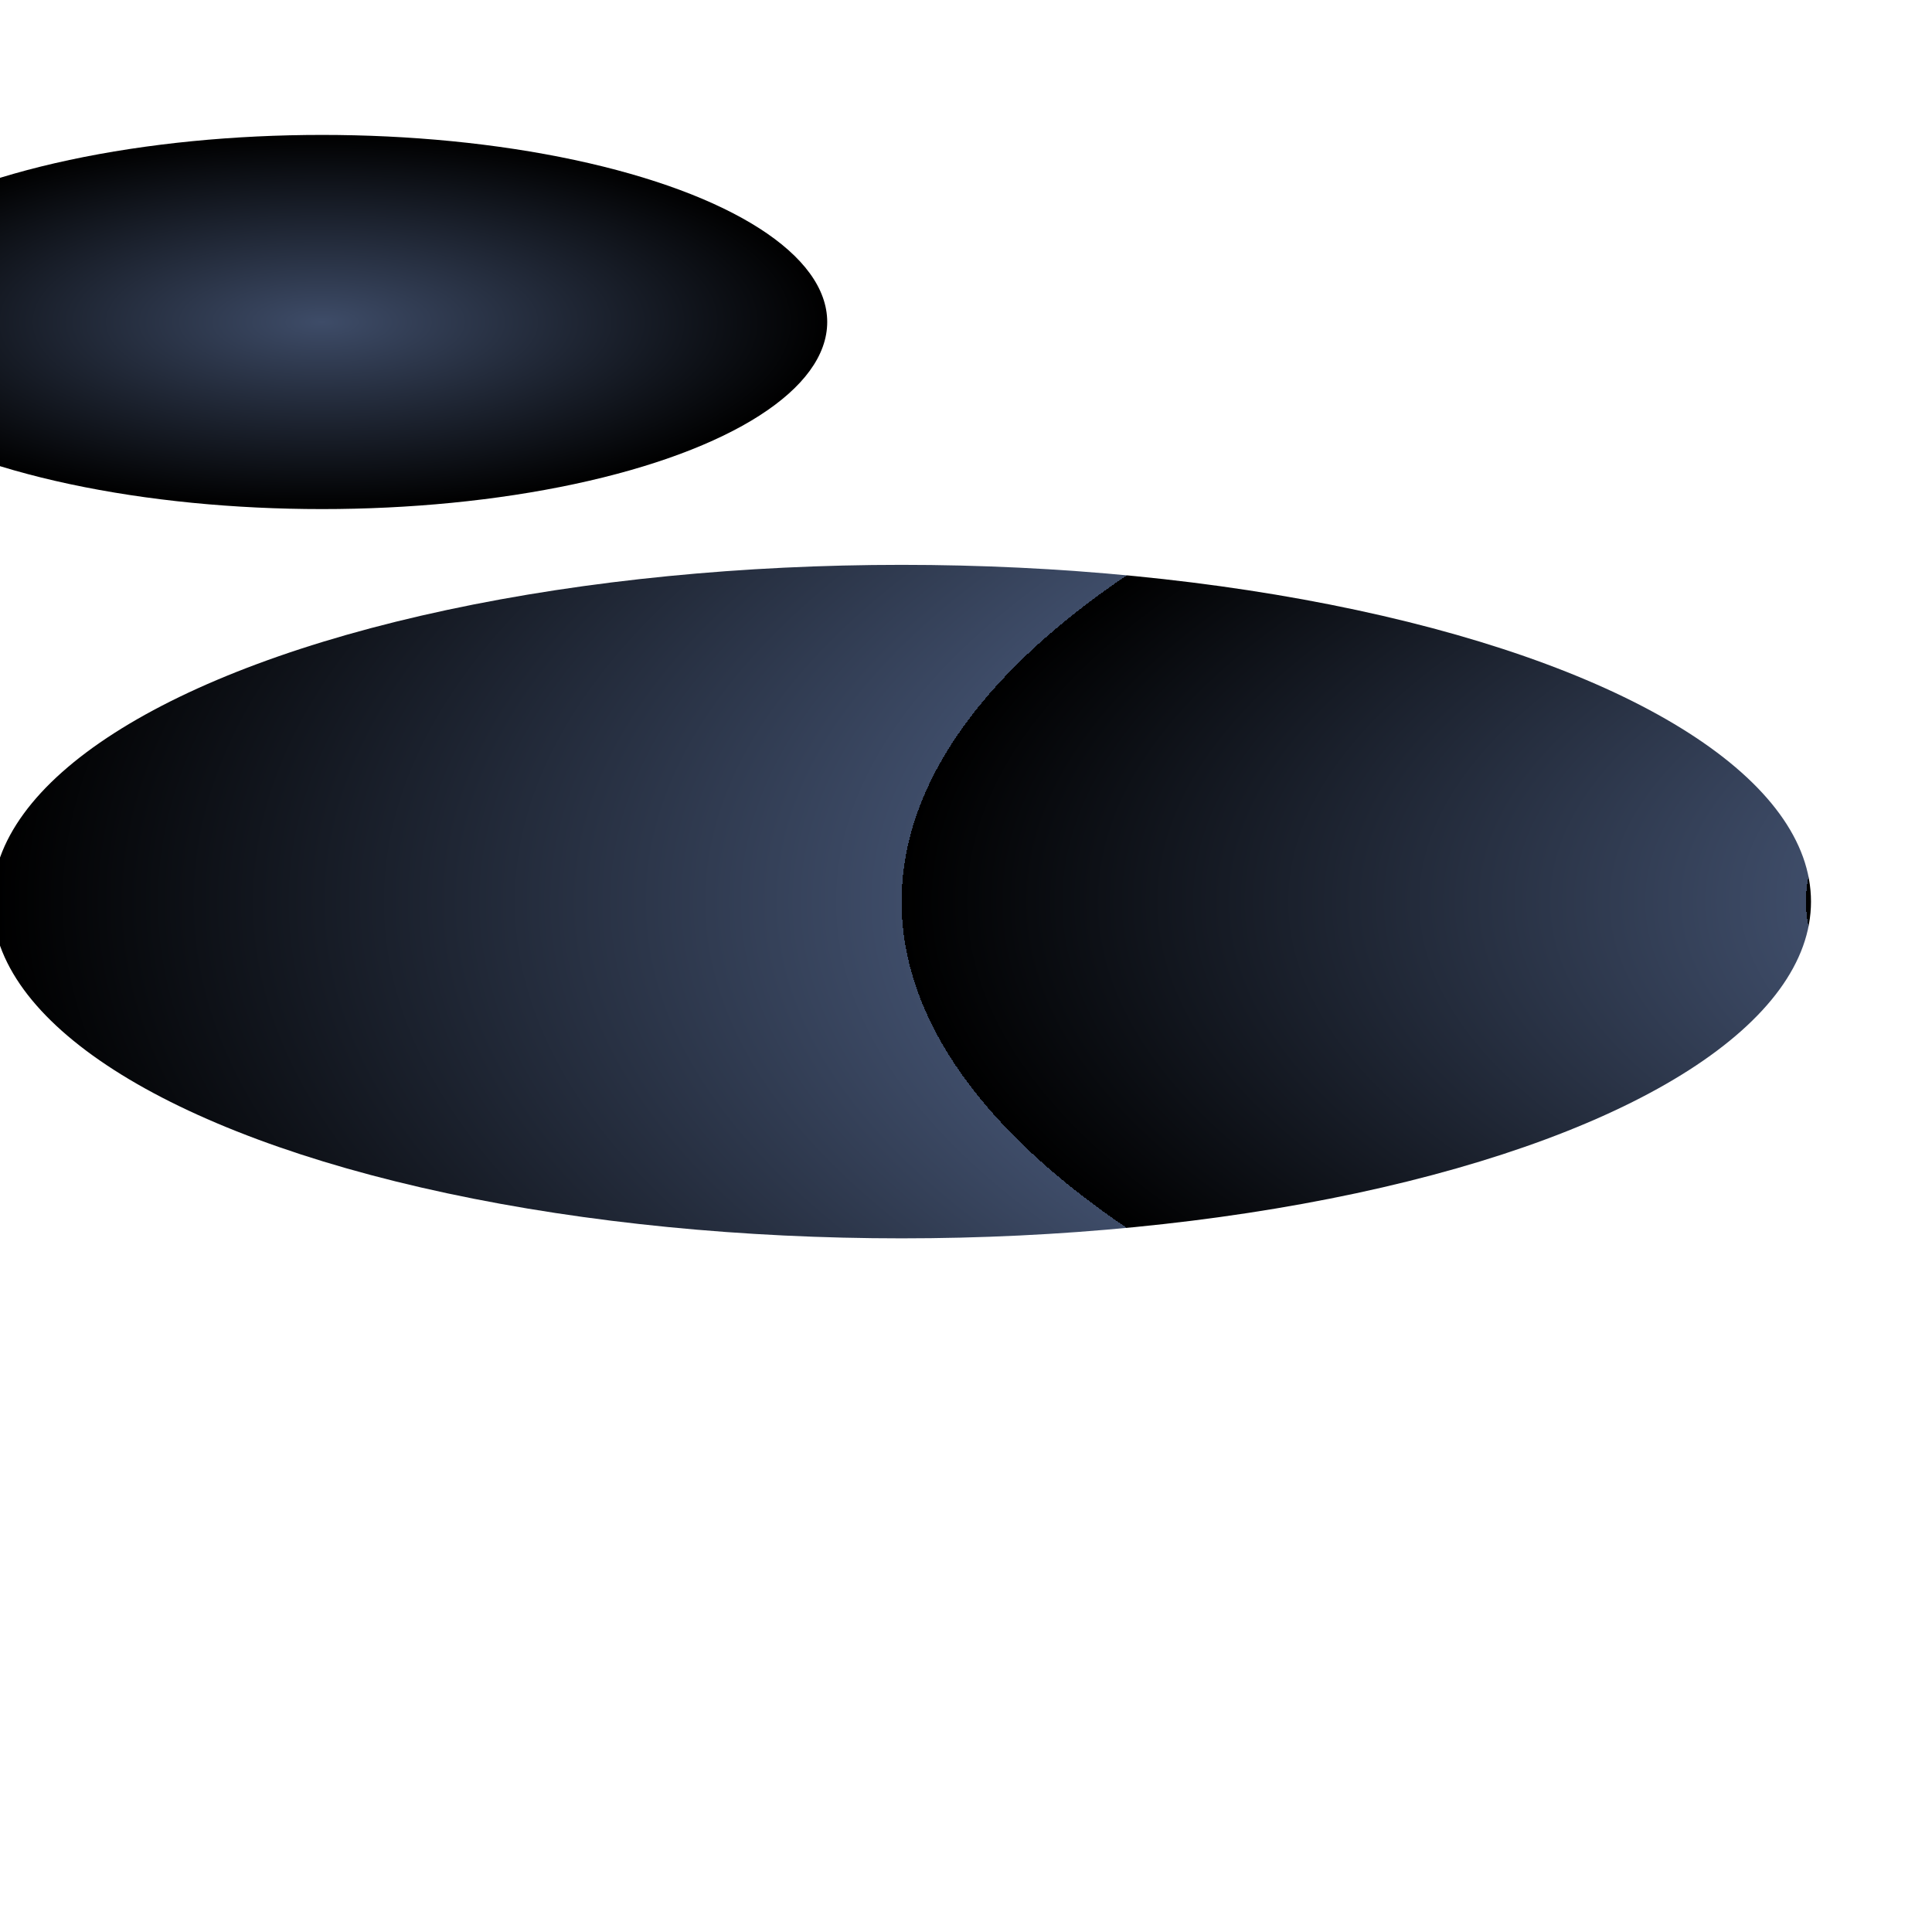 <svg xmlns="http://www.w3.org/2000/svg" xmlns:xlink="http://www.w3.org/1999/xlink" id="e3cpZqDbltQ1" shape-rendering="geometricPrecision" text-rendering="geometricPrecision" viewBox="0 0 300 300"><defs><radialGradient id="fill1" cx="0" cy="0" r="50" gradientTransform="translate(0 0)" gradientUnits="userSpaceOnUse" spreadMethod="pad"><stop id="e3cpZqDbltQ22-fill-0" offset="0%" stop-color="#3e4c68"/><stop id="e3cpZqDbltQ22-fill-1" offset="100%" stop-color="#000"/></radialGradient><radialGradient id="fill2" cx=".5" cy=".5" r=".5" gradientTransform="translate(1 0)" gradientUnits="objectBoundingBox" spreadMethod="repeat"><stop id="e3cpZqDbltQ22-fill-0" offset="0%" stop-color="#3e4c68"/><stop id="e3cpZqDbltQ22-fill-1" offset="100%" stop-color="#000"/></radialGradient></defs><circle r="50" fill="url(#fill1)" transform="matrix(1.569 0 0 0.581 50 50)"/><circle r="90" fill="url(#fill2)" transform="matrix(1.569 0 0 0.581 140 140)"/></svg>